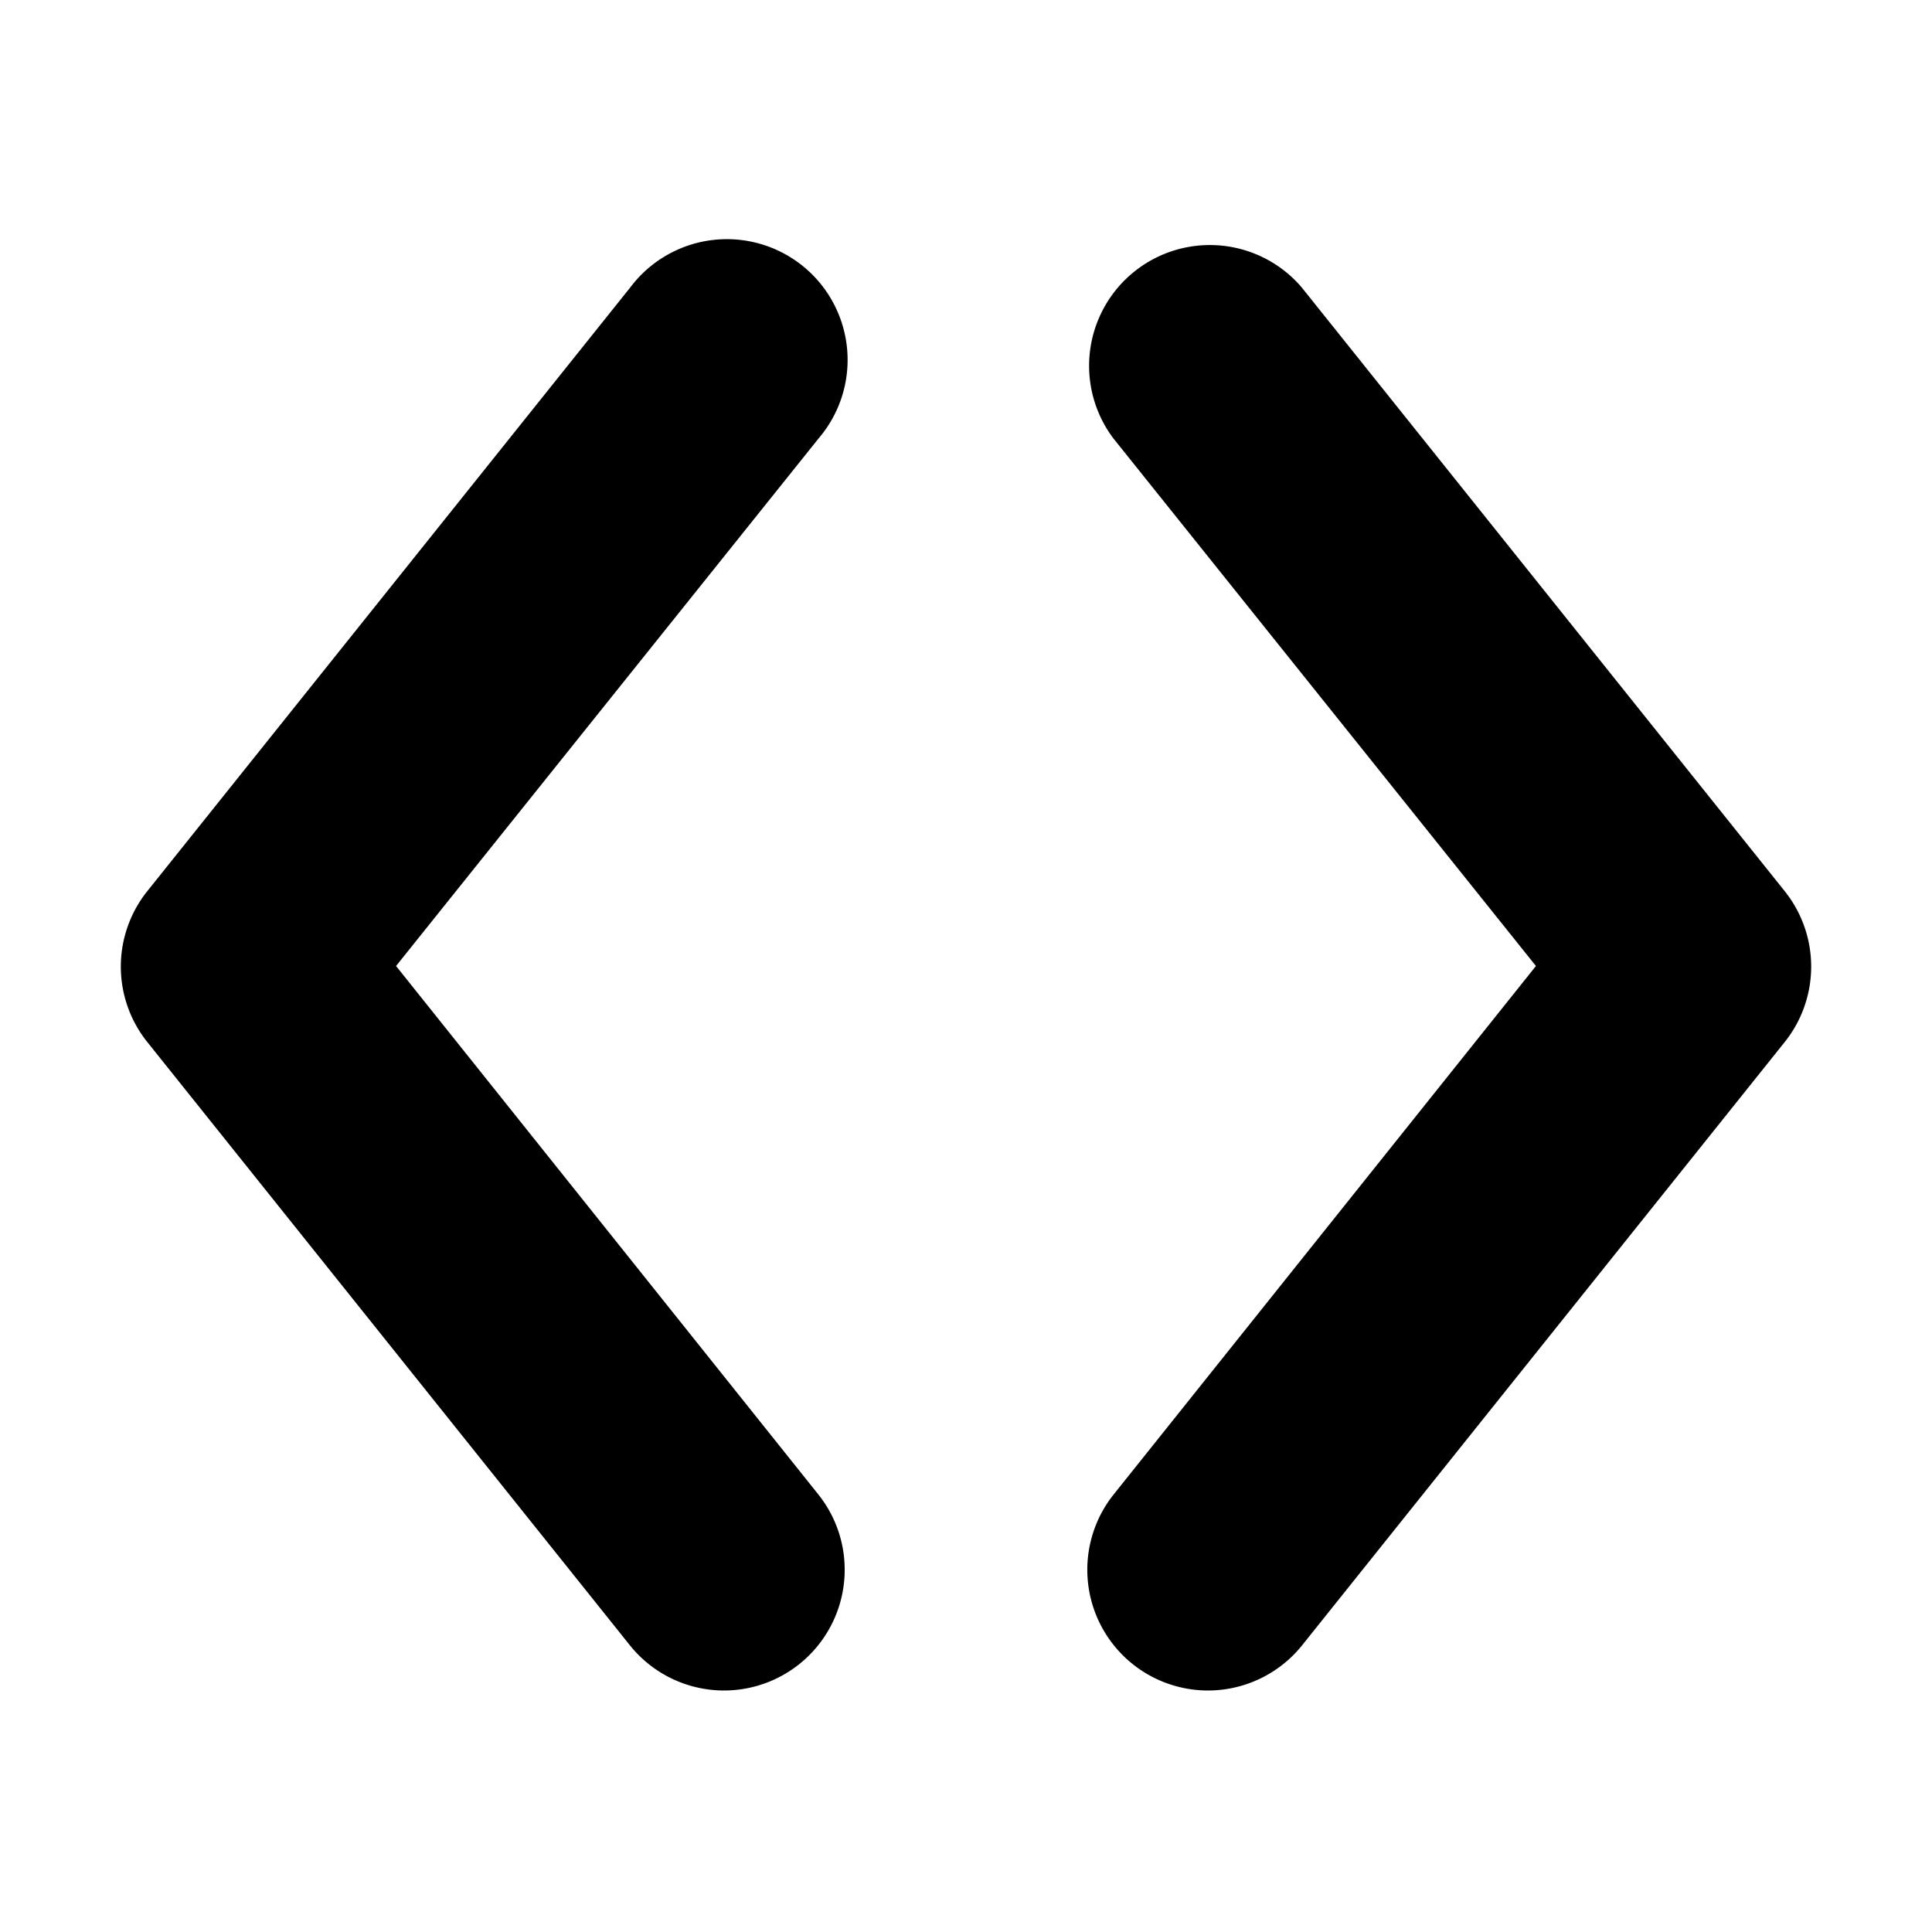 <svg xmlns="http://www.w3.org/2000/svg" width="16" height="16" viewBox="0 0 16 16">
    <title>Code icon</title>
    <g fill="currentColor">
        <path d="M6,14a1,1,0,0,1-.78-.37l-4-5a1,1,0,0,1,0-1.25l4-5A1,1,0,1,1,6.78,3.63L3.28,8l3.5,4.38A1,1,0,0,1,6,14Z"/>
        <path d="M10,14a1,1,0,0,1-.78-1.62L12.72,8,9.22,3.63a1,1,0,0,1,1.56-1.25l4,5a1,1,0,0,1,0,1.25l-4,5A1,1,0,0,1,10,14Z"/>
    </g>
</svg>

